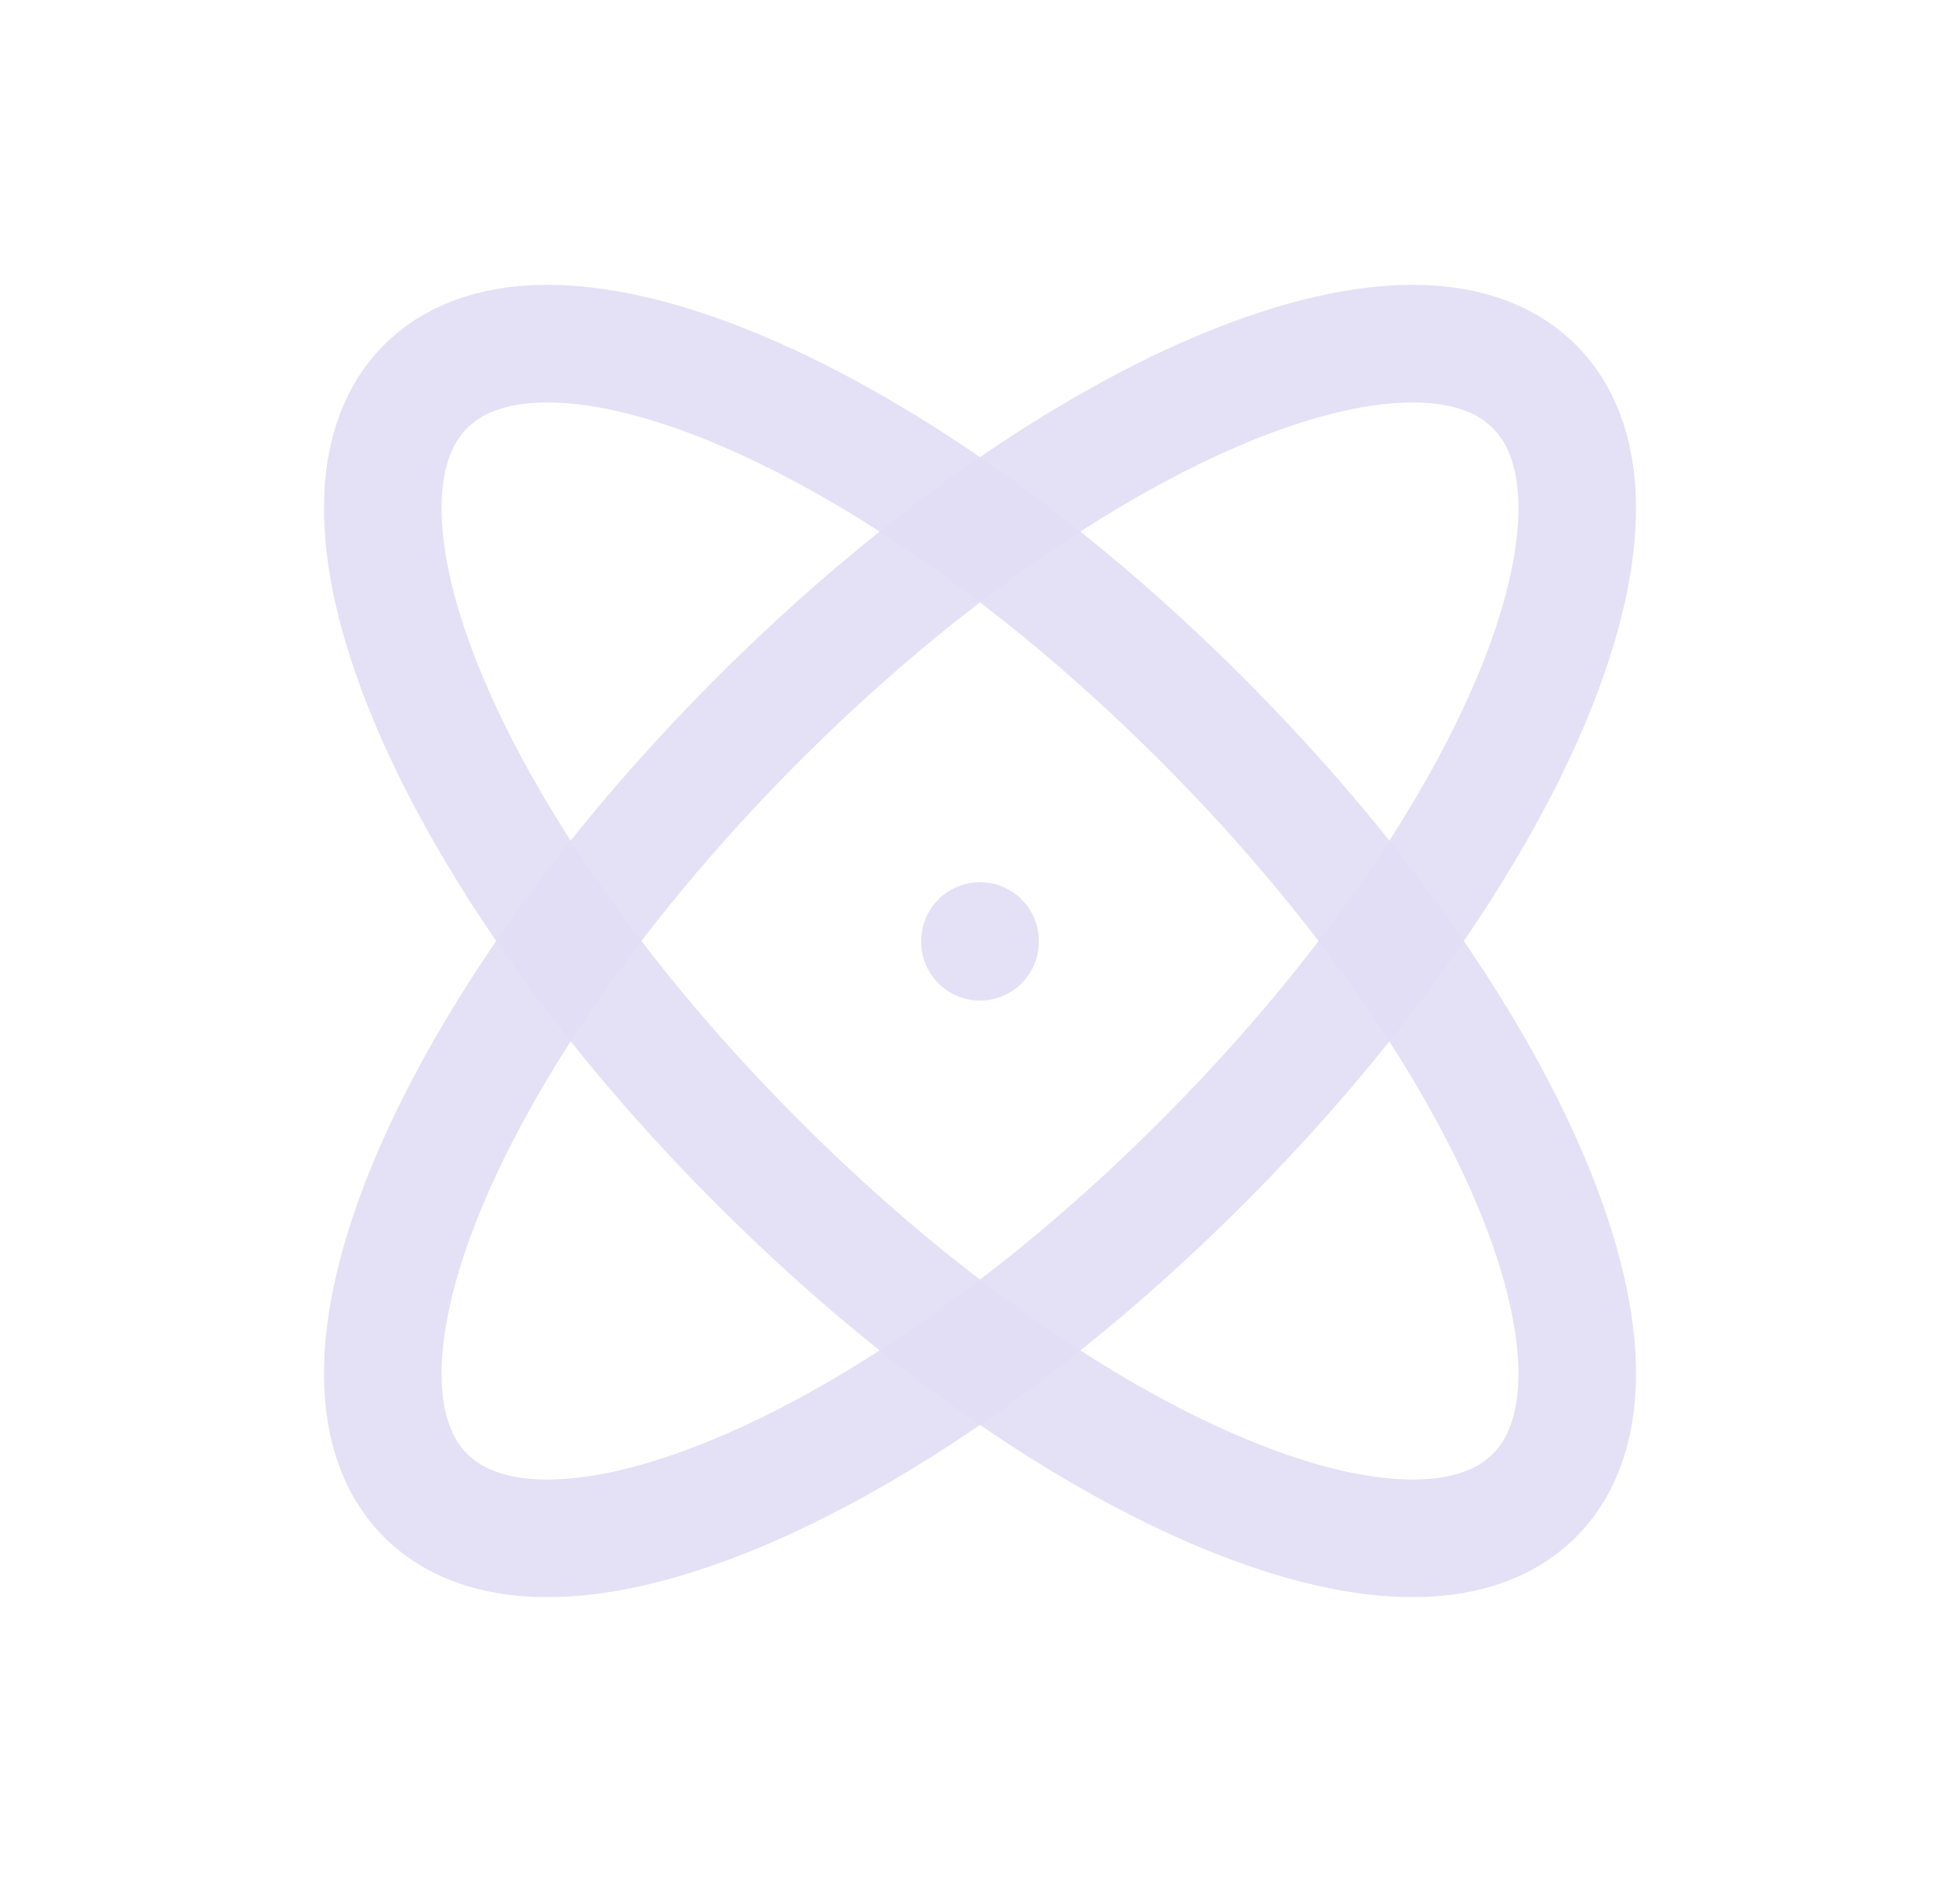 <svg width="25" height="24" viewBox="0 0 25 24" fill="none" xmlns="http://www.w3.org/2000/svg">
<path d="M12.5 12V12.01" stroke="#E1DEF5" stroke-opacity="0.9" stroke-width="1.5" stroke-linecap="round" stroke-linejoin="round"/>
<path d="M19.571 4.929C18.009 3.367 13.577 5.266 9.672 9.172C5.766 13.077 3.867 17.509 5.429 19.071C6.991 20.633 11.423 18.734 15.329 14.828C19.234 10.923 21.133 6.491 19.571 4.929" stroke="#E1DEF5" stroke-opacity="0.9" stroke-width="1.5" stroke-linecap="round" stroke-linejoin="round"/>
<path d="M5.429 4.929C3.867 6.491 5.766 10.923 9.672 14.828C13.577 18.734 18.009 20.633 19.571 19.071C21.133 17.509 19.234 13.077 15.328 9.172C11.423 5.266 6.991 3.367 5.429 4.929" stroke="#E1DEF5" stroke-opacity="0.9" stroke-width="1.5" stroke-linecap="round" stroke-linejoin="round"/>
</svg>

